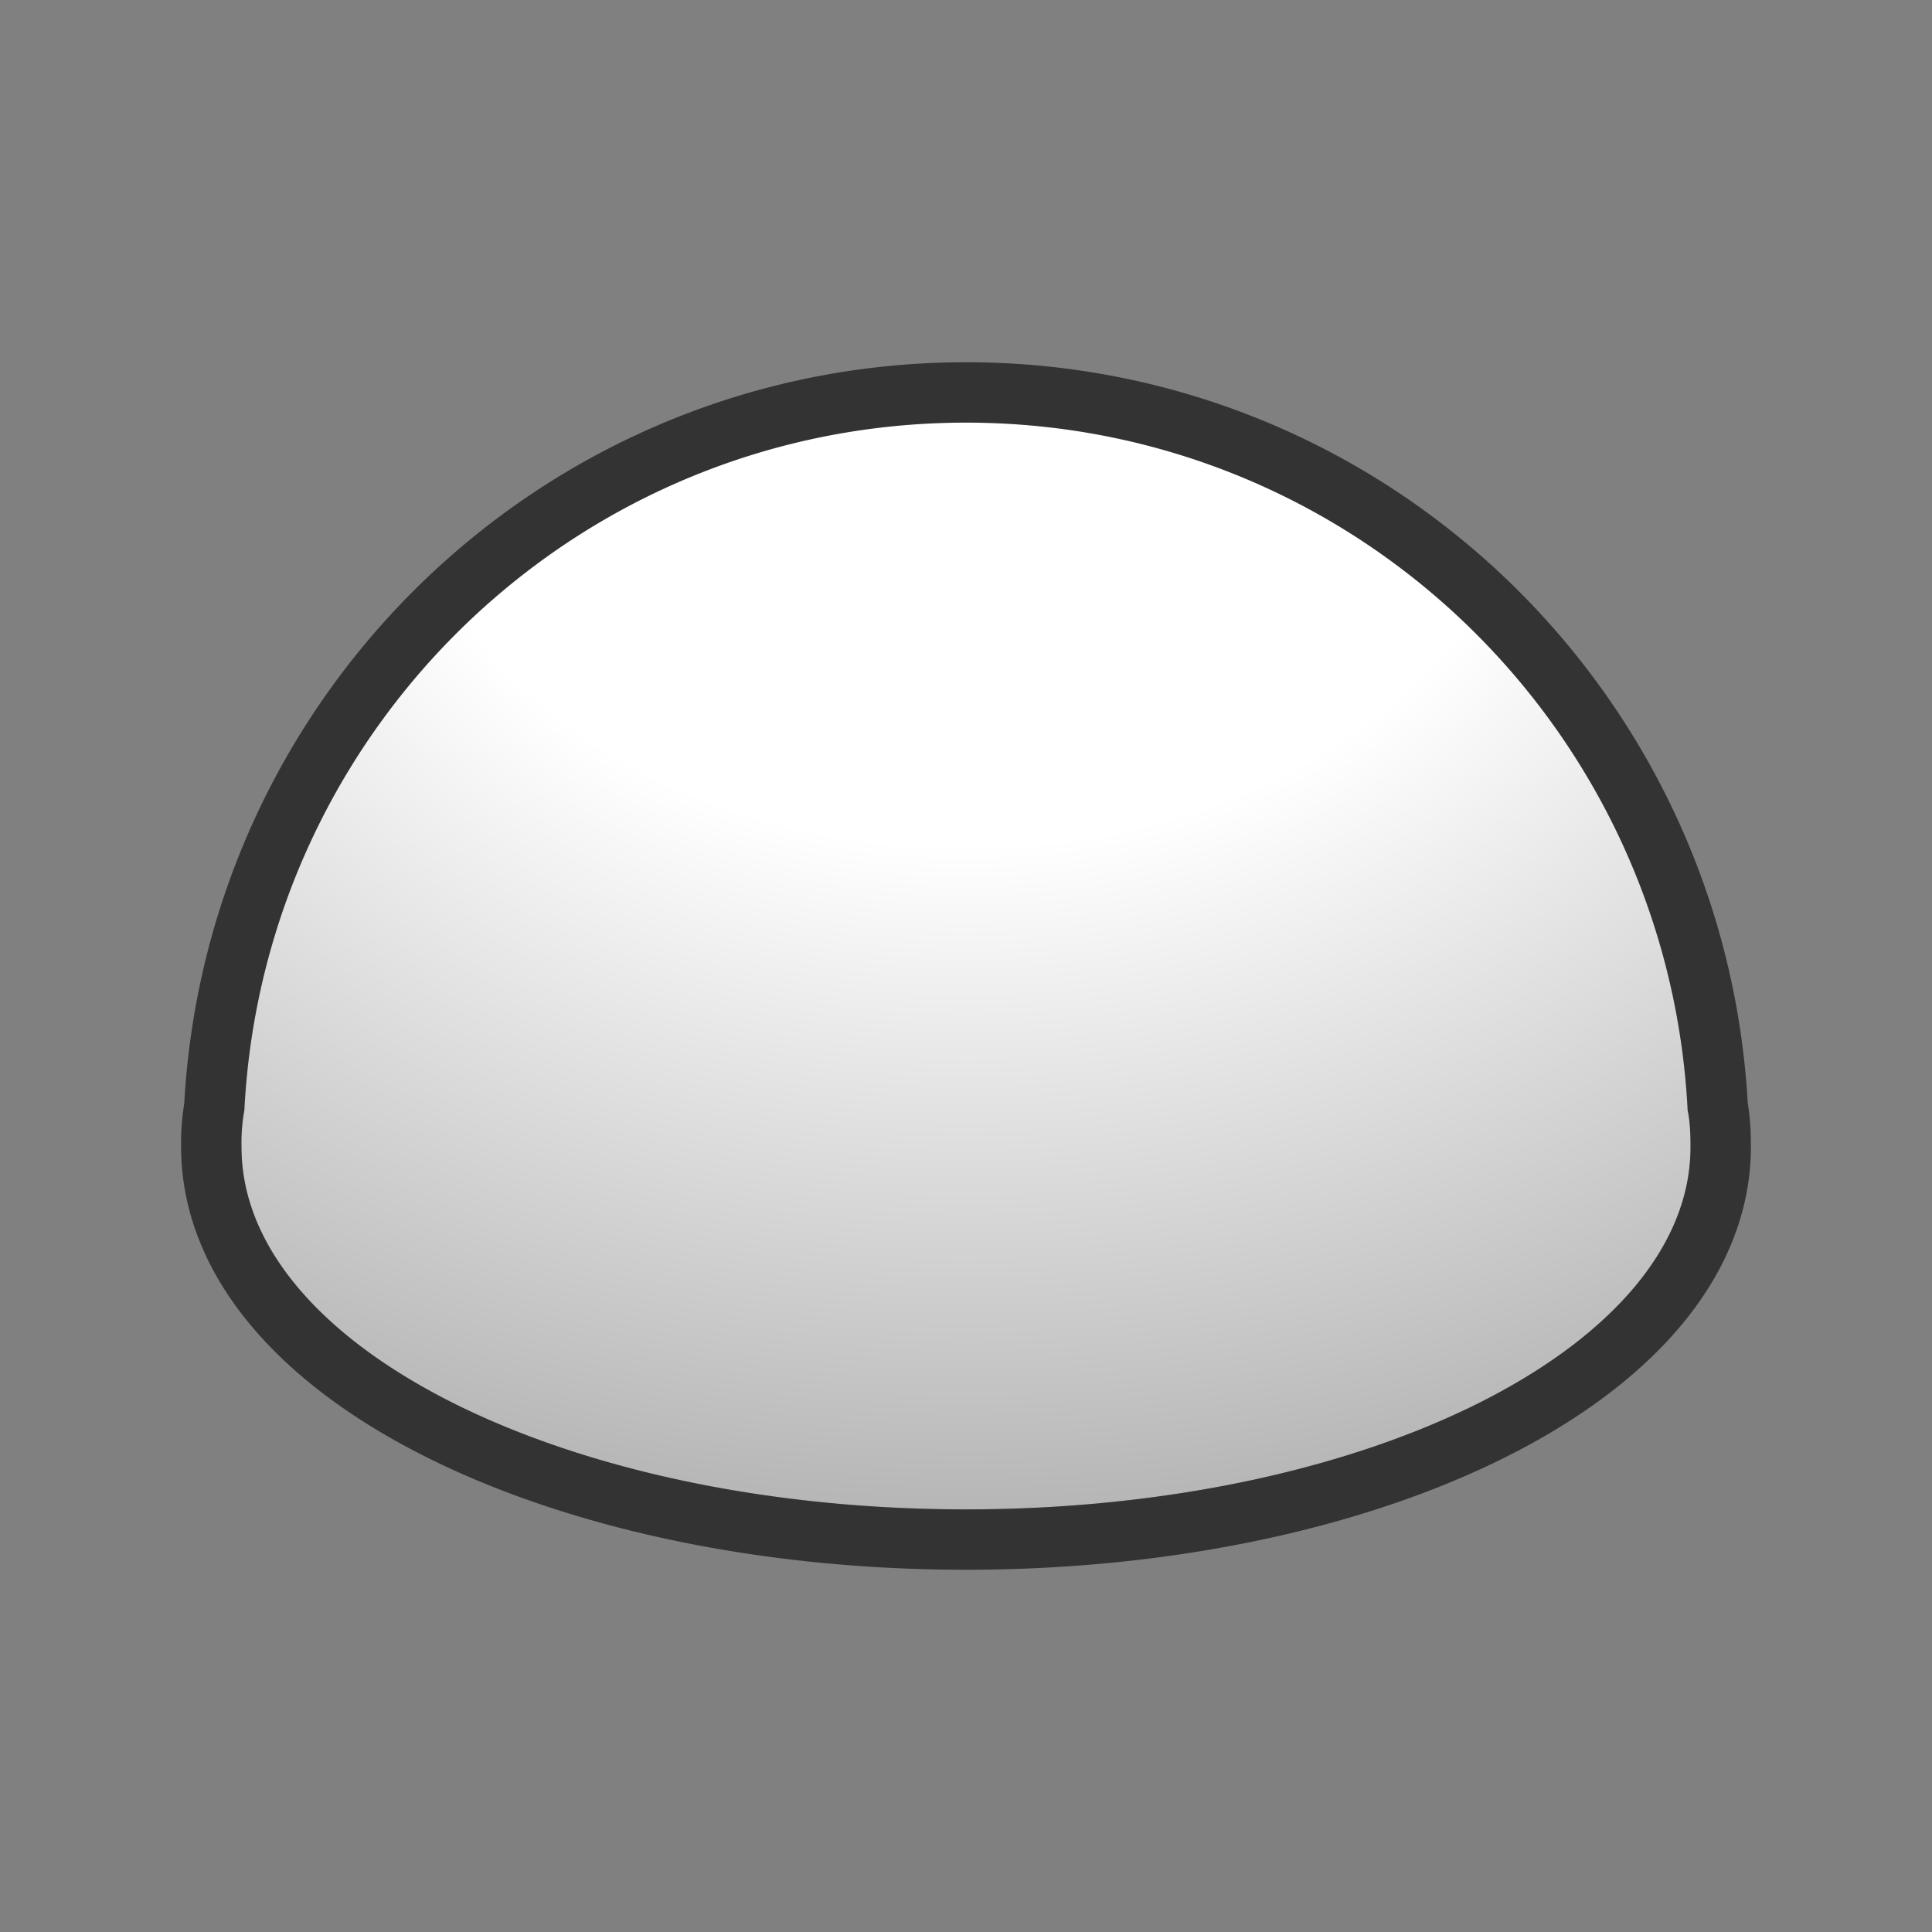<svg xmlns="http://www.w3.org/2000/svg" xmlns:xlink="http://www.w3.org/1999/xlink" height="32" width="32"><rect width="100%" height="100%" fill="#808080" stroke="none"/><defs><radialGradient xlink:href="#a" id="b" cx="16" cy="4" fx="16" fy="4" r="12" gradientTransform="matrix(0 1.5 -2 0 24 -17)" gradientUnits="userSpaceOnUse"/></defs><linearGradient id="a" gradientTransform="matrix(1.5 0 0 -1.5 -.5 1581.043)" gradientUnits="userSpaceOnUse" x1="3" x2="15" y1="1045.362" y2="1045.362"><stop offset="0" stop-color="#fff"/><stop stop-color="#fff" offset=".389"/><stop offset="1" stop-color="#b6b6b6"/></linearGradient><path fill-rule="evenodd" d="M16 7C9.58 7 4.369 12.05 4.047 18.39A3.025 3.025 0 004 19c0 3.314 5.373 6 12 6s12-2.686 12-6c0-.207-.006-.408-.047-.61C27.631 12.05 22.42 7 16 7z" stroke="#000" opacity=".6" stroke-width="2" stroke-linejoin="round"/><path d="M16 7C9.58 7 4.369 12.05 4.047 18.39A3.025 3.025 0 004 19c0 3.314 5.373 6 12 6s12-2.686 12-6c0-.207-.006-.408-.047-.61C27.631 12.05 22.42 7 16 7z" fill="url(#b)" fill-rule="evenodd"/></svg>